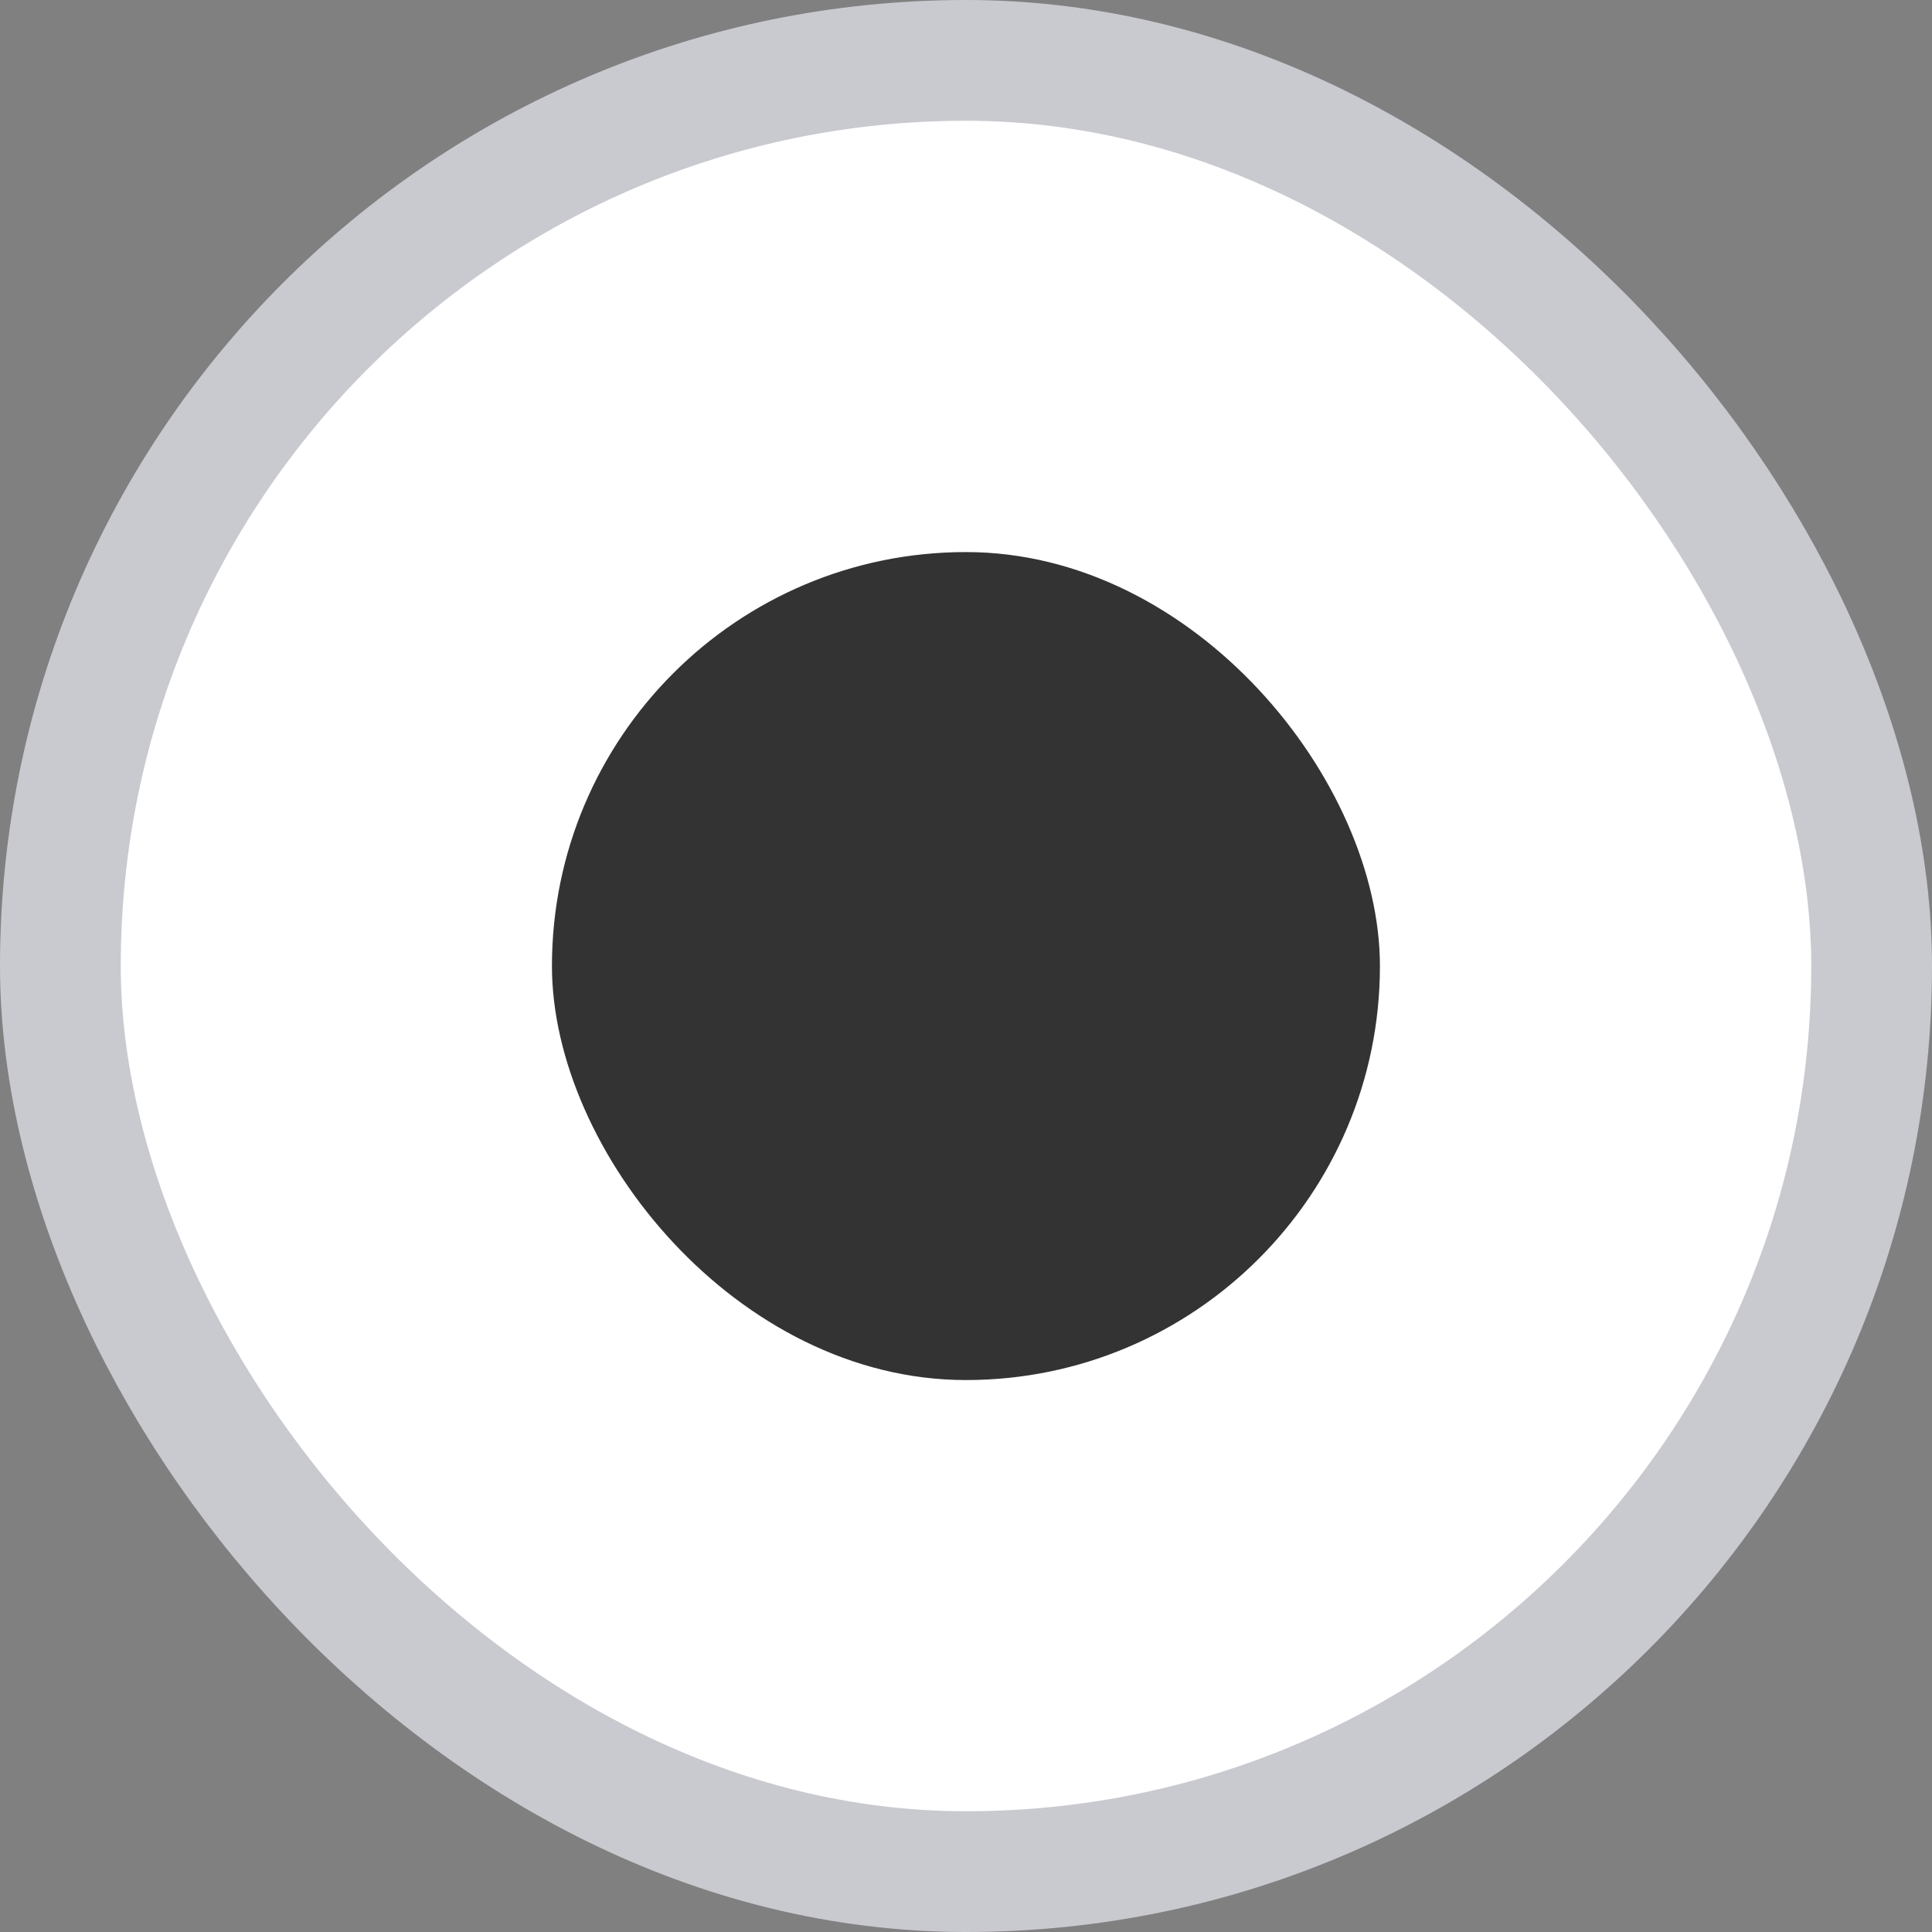 <svg width="16" height="16" viewBox="0 0 16 16" fill="none" xmlns="http://www.w3.org/2000/svg">
<rect x="0" y="0" width="16" height="16" fill="#808080" stroke="none"/>
<g clip-path="url(#clip0_1808_167429)">
<rect x="0.5" y="0.5" width="15" height="15" rx="7.5" fill="white" stroke="#C9C9D0"/>
<rect x="4.571" y="4.572" width="6.857" height="6.857" rx="3.429" fill="#333333"/>
</g>
<defs>
<clipPath id="clip0_1808_167429">
<rect width="16" height="16" fill="white"/>
</clipPath>
</defs>
</svg>
